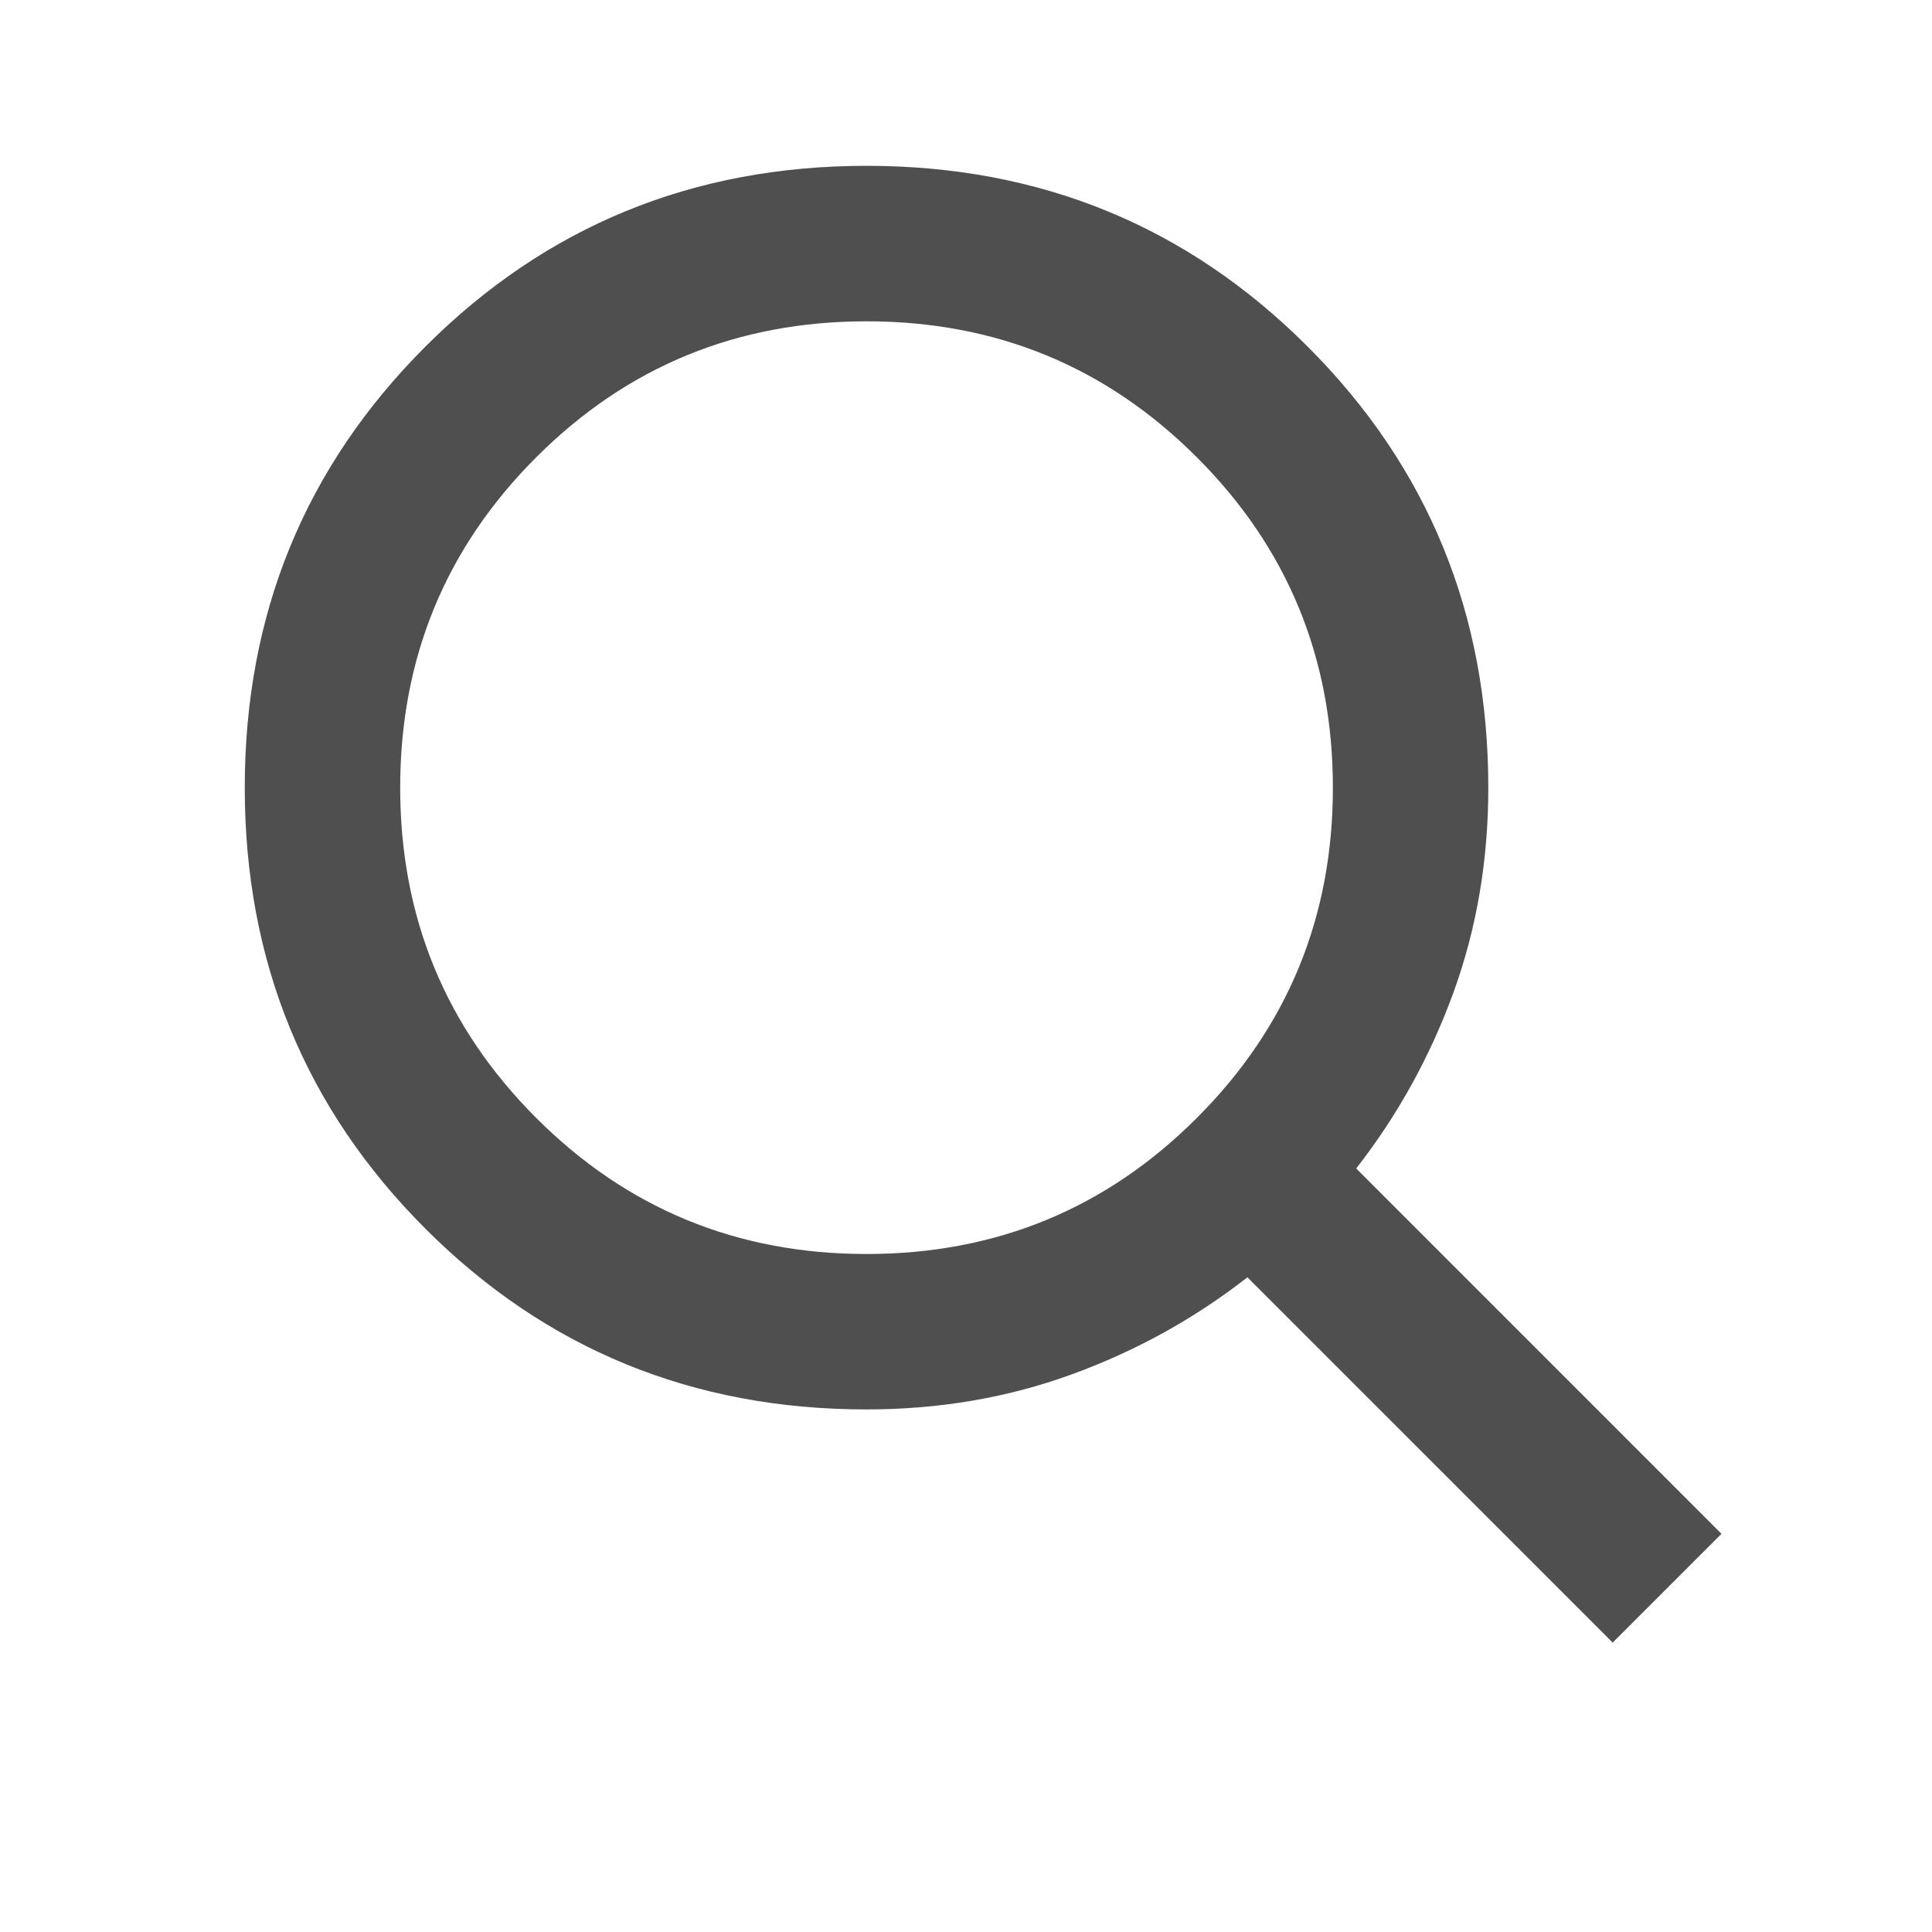 <svg xmlns="http://www.w3.org/2000/svg" width="29" height="29" viewBox="0 0 29 29" fill="none">
  <mask id="mask0_1817_37195" style="mask-type:alpha" maskUnits="userSpaceOnUse" x="0" y="0" width="29" height="29">
    <rect x="0.174" y="0.156" width="28" height="28" fill="#D9D9D9"/>
  </mask>
  <g mask="url(#mask0_1817_37195)">
    <path d="M24.207 24.656L18.724 19.173C17.927 19.795 17.047 20.281 16.084 20.631C15.122 20.981 14.096 21.156 13.007 21.156C10.402 21.156 8.195 20.252 6.386 18.444C4.578 16.635 3.674 14.428 3.674 11.823C3.674 9.217 4.578 7.01 6.386 5.202C8.195 3.394 10.402 2.489 13.007 2.489C15.613 2.489 17.82 3.394 19.628 5.202C21.436 7.01 22.34 9.217 22.34 11.823C22.34 12.912 22.166 13.937 21.816 14.9C21.465 15.862 20.979 16.742 20.357 17.539L25.84 23.023L24.207 24.656ZM13.007 18.823C14.952 18.823 16.604 18.142 17.965 16.781C19.327 15.42 20.007 13.767 20.007 11.823C20.007 9.878 19.327 8.225 17.965 6.864C16.604 5.503 14.952 4.823 13.007 4.823C11.063 4.823 9.41 5.503 8.049 6.864C6.688 8.225 6.007 9.878 6.007 11.823C6.007 13.767 6.688 15.42 8.049 16.781C9.41 18.142 11.063 18.823 13.007 18.823Z" fill="#4F4F4F"/>
  </g>
</svg>